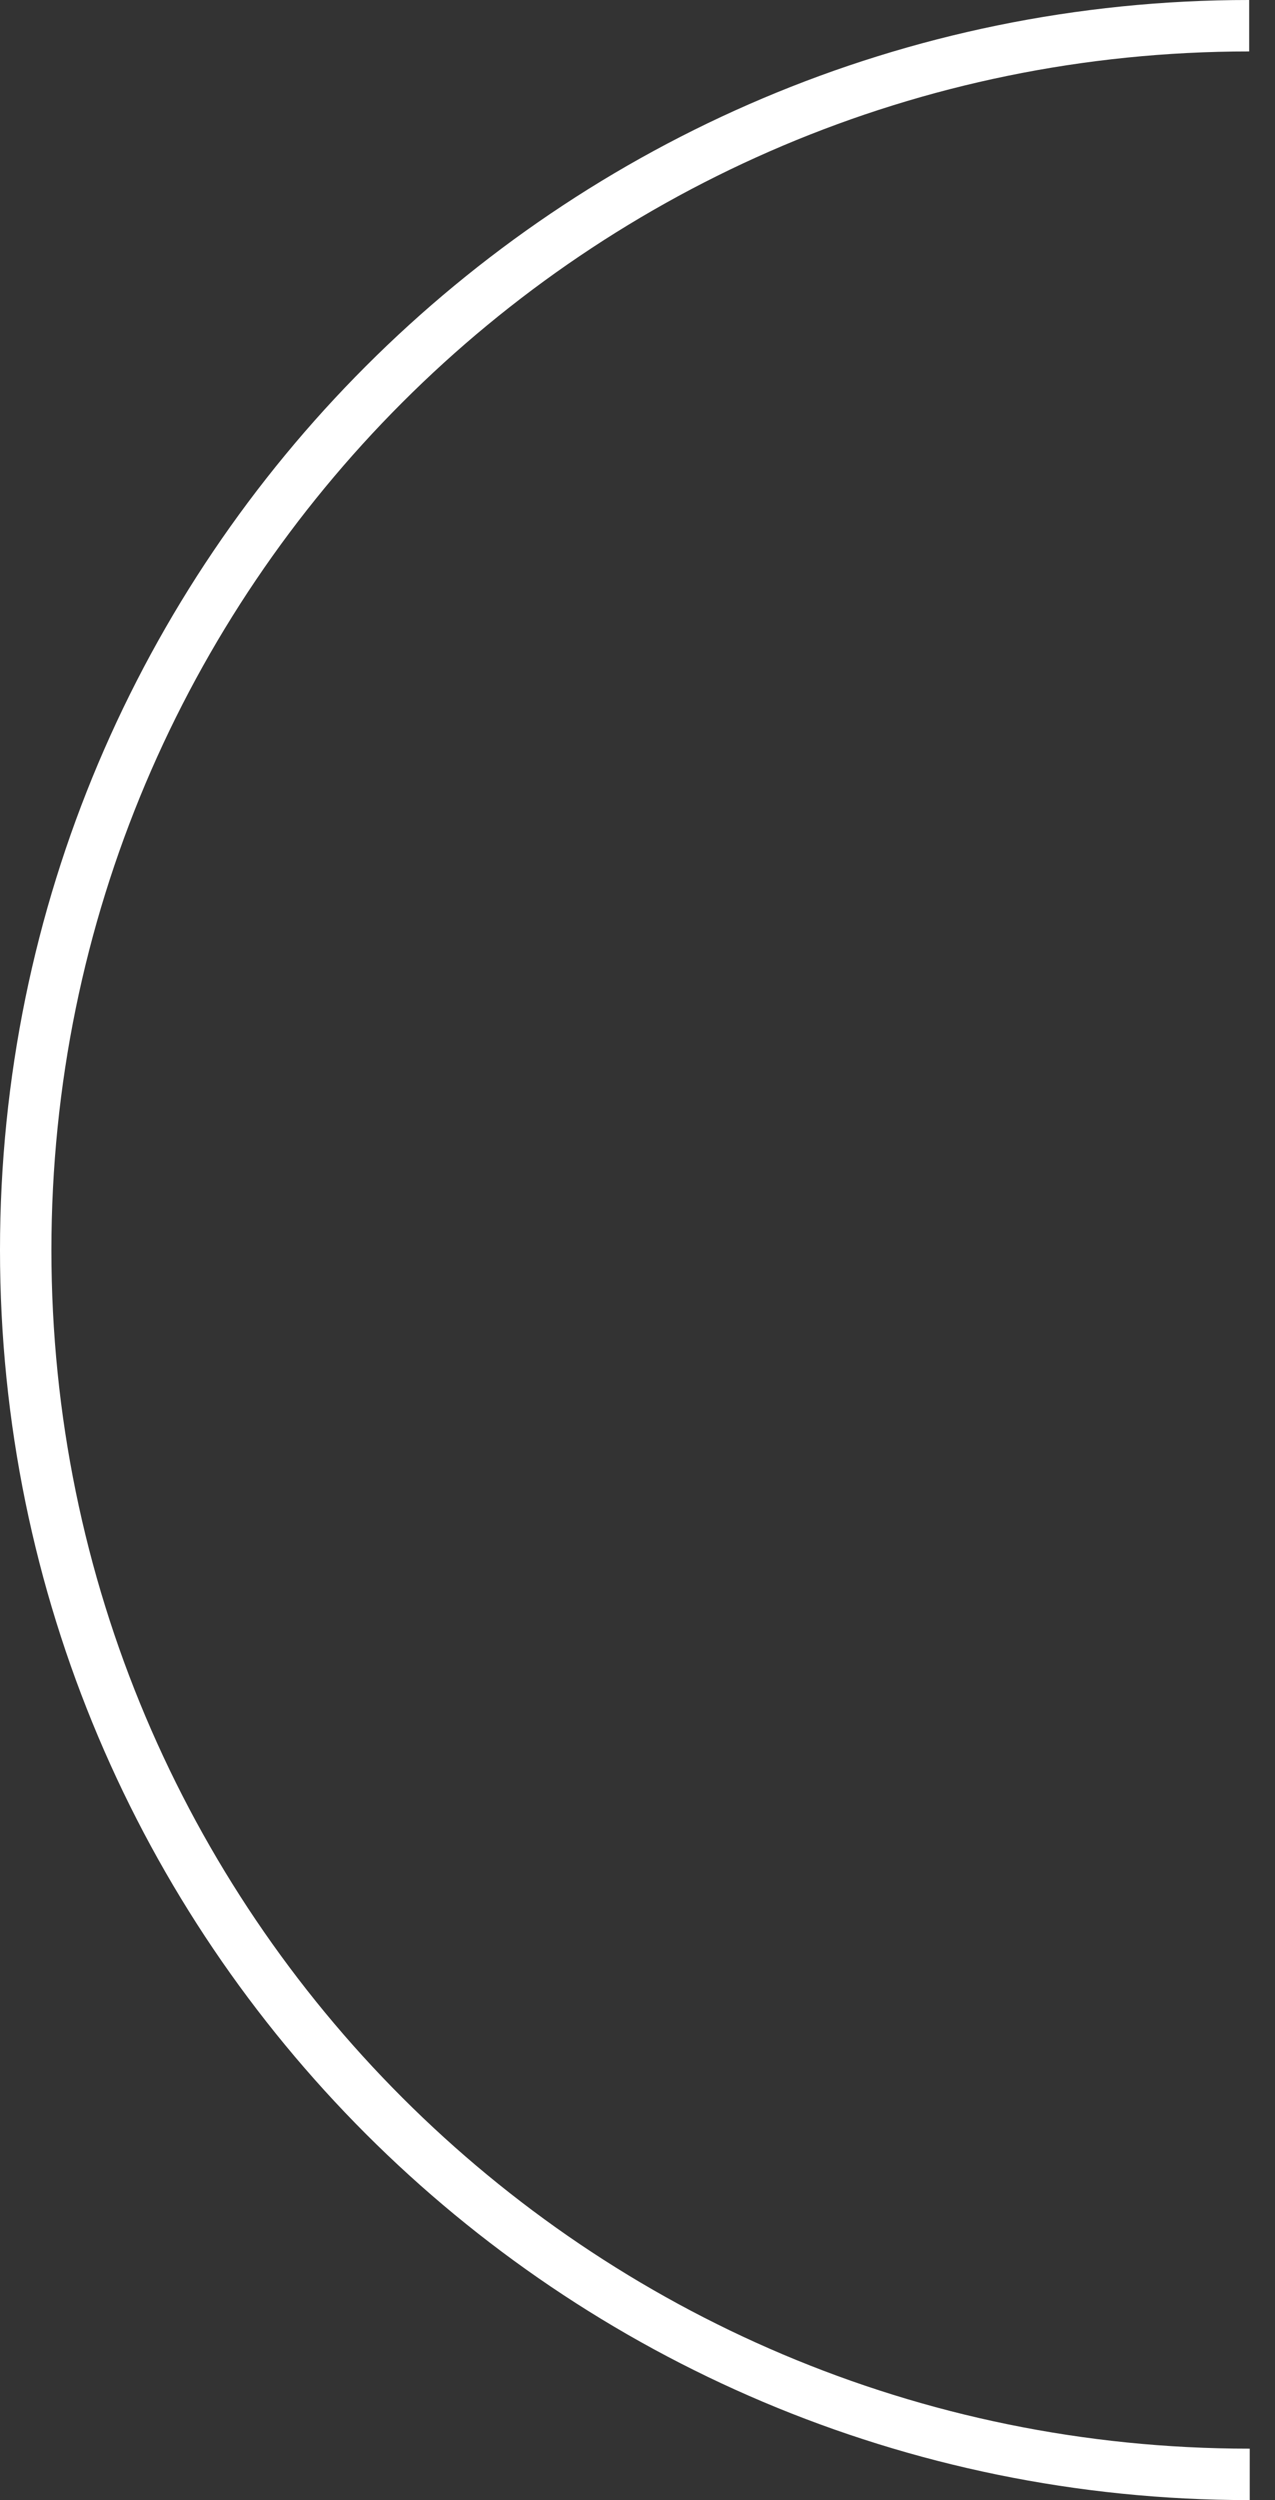 <svg version="1.1" xmlns="http://www.w3.org/2000/svg" xmlns:xlink="http://www.w3.org/1999/xlink" width="62" height="121.5" viewBox="0,0,62,121.5"><rect x="0" y="0" width="62" height="121.5" fill="#333333" stroke="none"/><g transform="translate(-179.25,-119.25)"><g data-paper-data="{&quot;isPaintingLayer&quot;:true}" fill="none" fill-rule="nonzero" stroke="#ffffff" stroke-width="2.5" stroke-linecap="butt" stroke-linejoin="miter" stroke-miterlimit="10" stroke-dasharray="" stroke-dashoffset="0" style="mix-blend-mode: normal"><path d="M240.021,239.5c-0.007,0 -0.014,0 -0.021,0c-32.861,0 -59.5,-26.639 -59.5,-59.5c0,-32.859 26.636,-59.497 59.494,-59.5"/></g></g></svg>